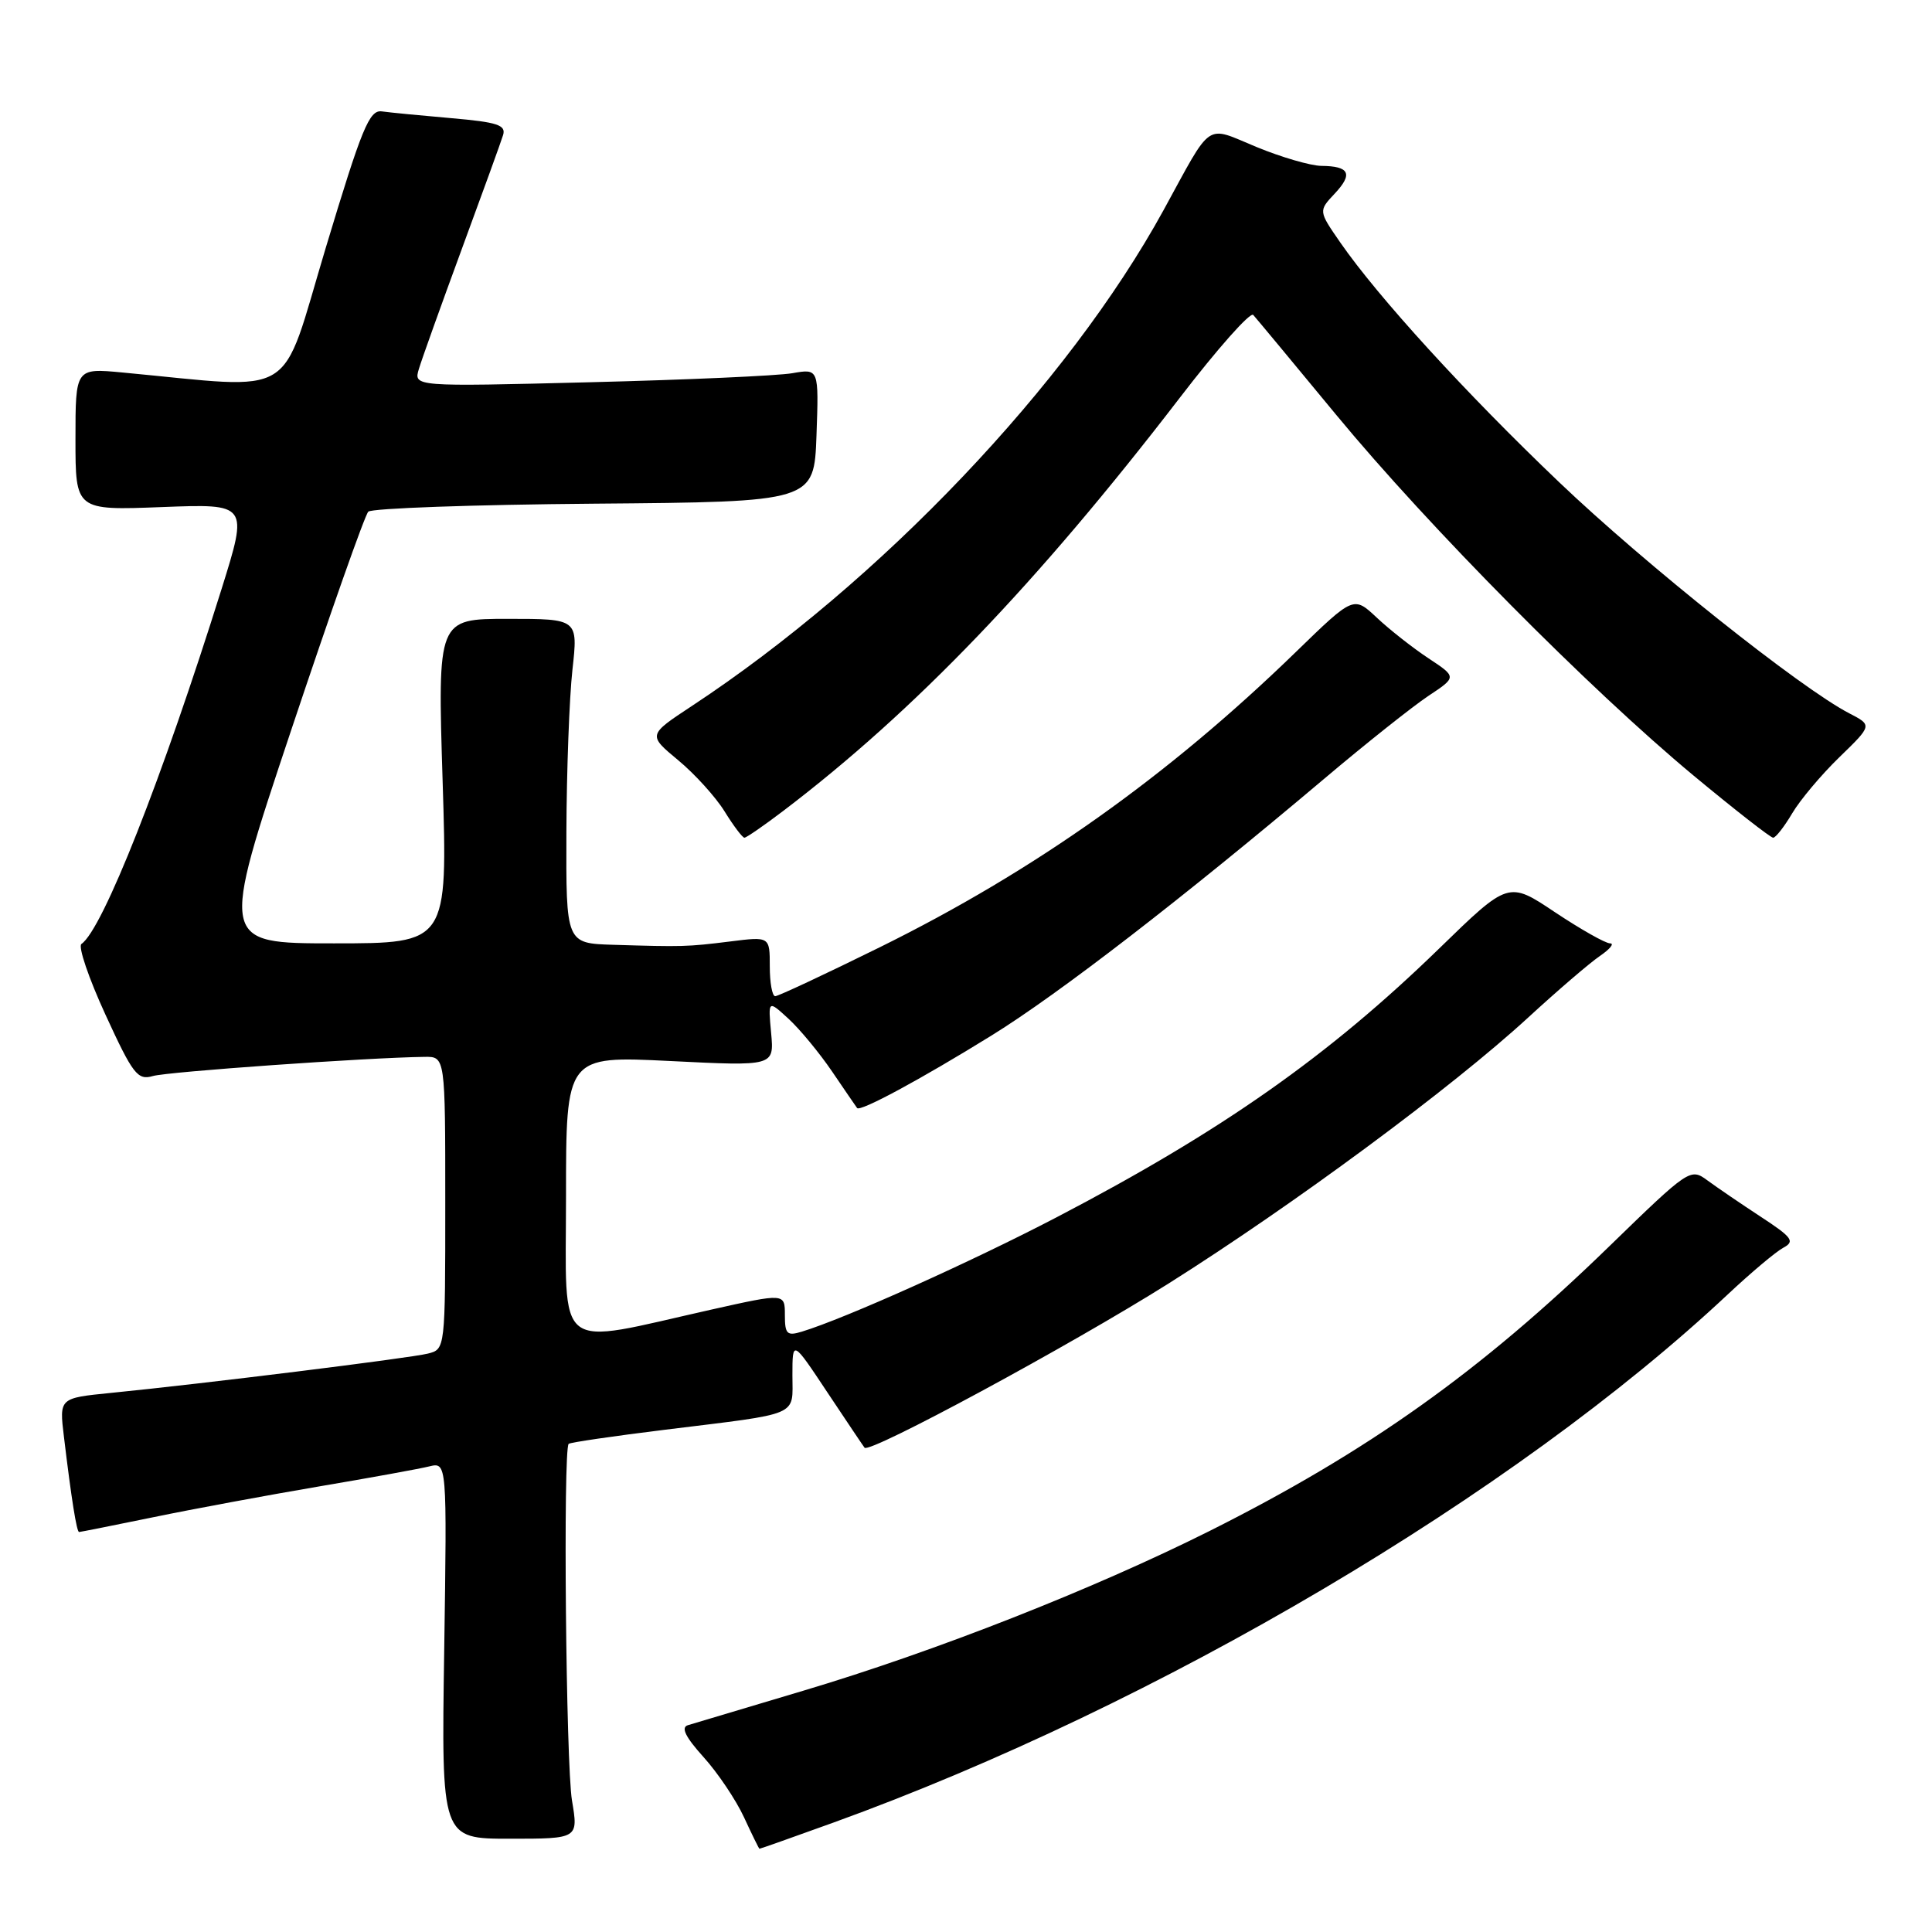 <?xml version="1.0" encoding="UTF-8" standalone="no"?>
<!DOCTYPE svg PUBLIC "-//W3C//DTD SVG 1.1//EN" "http://www.w3.org/Graphics/SVG/1.1/DTD/svg11.dtd" >
<svg xmlns="http://www.w3.org/2000/svg" xmlns:xlink="http://www.w3.org/1999/xlink" version="1.1" viewBox="0 0 256 256">
 <g >
 <path fill="currentColor"
d=" M 110.44 241.50 C 153.50 225.91 200.67 198.04 229.00 171.46 C 232.03 168.62 235.31 165.86 236.30 165.33 C 237.87 164.49 237.49 163.96 233.30 161.22 C 230.66 159.49 227.48 157.32 226.23 156.40 C 223.99 154.75 223.80 154.88 213.23 165.15 C 196.21 181.70 181.24 192.35 160.26 202.87 C 144.86 210.58 123.91 218.82 106.50 224.01 C 98.80 226.31 91.89 228.37 91.14 228.60 C 90.20 228.89 90.83 230.17 93.22 232.82 C 95.11 234.91 97.52 238.50 98.58 240.79 C 99.64 243.08 100.56 244.96 100.63 244.97 C 100.70 244.99 105.12 243.42 110.44 241.50 Z  M 75.79 238.57 C 74.99 233.81 74.60 192.07 75.35 191.32 C 75.54 191.13 81.28 190.29 88.10 189.45 C 106.27 187.21 105.00 187.76 105.00 182.24 C 105.00 177.52 105.00 177.52 109.64 184.51 C 112.20 188.35 114.41 191.65 114.56 191.83 C 115.22 192.64 141.84 178.26 154.86 170.06 C 171.45 159.60 192.41 144.10 202.50 134.82 C 206.35 131.28 210.61 127.62 211.97 126.69 C 213.33 125.76 213.95 125.00 213.34 125.00 C 212.73 125.00 209.45 123.14 206.05 120.88 C 199.88 116.75 199.88 116.75 190.69 125.69 C 176.03 139.94 161.89 149.88 140.00 161.30 C 128.65 167.22 111.97 174.71 106.25 176.45 C 104.28 177.05 104.00 176.78 104.00 174.24 C 104.00 171.35 104.00 171.35 94.25 173.53 C 73.19 178.25 75.00 179.66 75.00 158.52 C 75.00 139.91 75.00 139.91 88.79 140.59 C 102.58 141.28 102.58 141.28 102.18 136.89 C 101.77 132.50 101.77 132.50 104.49 135.00 C 105.99 136.38 108.59 139.53 110.27 142.00 C 111.95 144.47 113.43 146.64 113.57 146.82 C 113.97 147.35 121.96 143.04 131.40 137.20 C 140.31 131.69 156.71 119.02 175.50 103.16 C 181.00 98.51 187.20 93.59 189.27 92.21 C 193.04 89.71 193.04 89.71 189.27 87.22 C 187.20 85.85 184.12 83.43 182.43 81.84 C 179.36 78.96 179.36 78.96 171.71 86.39 C 154.75 102.86 137.08 115.40 116.53 125.54 C 109.33 129.09 103.12 132.00 102.72 132.00 C 102.32 132.00 102.00 130.22 102.00 128.05 C 102.00 124.09 102.00 124.09 96.75 124.75 C 91.03 125.46 90.45 125.47 81.25 125.19 C 75.00 125.00 75.00 125.00 75.05 110.25 C 75.08 102.14 75.44 92.46 75.85 88.75 C 76.60 82.00 76.60 82.00 67.29 82.00 C 57.98 82.00 57.98 82.00 58.65 103.50 C 59.32 125.00 59.32 125.00 44.24 125.00 C 29.15 125.00 29.15 125.00 38.56 96.82 C 43.74 81.31 48.34 68.26 48.80 67.80 C 49.25 67.35 62.73 66.87 78.75 66.74 C 107.87 66.50 107.87 66.50 108.19 57.67 C 108.50 48.84 108.50 48.84 105.00 49.45 C 103.08 49.79 90.99 50.33 78.15 50.65 C 54.79 51.24 54.79 51.24 55.51 48.87 C 55.90 47.57 58.46 40.42 61.19 33.00 C 63.93 25.57 66.39 18.78 66.66 17.90 C 67.07 16.57 65.92 16.19 59.83 15.66 C 55.80 15.31 51.64 14.91 50.59 14.76 C 48.94 14.54 47.95 16.95 43.16 32.85 C 37.02 53.26 39.77 51.57 16.25 49.36 C 10.00 48.77 10.00 48.77 10.00 58.20 C 10.00 67.63 10.00 67.63 21.45 67.19 C 32.89 66.75 32.89 66.75 29.37 78.01 C 21.46 103.26 13.60 123.17 10.79 125.08 C 10.32 125.40 11.75 129.61 13.97 134.44 C 17.62 142.38 18.23 143.17 20.26 142.58 C 22.21 142.01 48.62 140.14 56.25 140.04 C 59.00 140.00 59.00 140.00 59.00 159.39 C 59.00 178.78 59.00 178.78 56.69 179.36 C 54.30 179.96 26.81 183.37 14.67 184.57 C 7.85 185.25 7.85 185.25 8.47 190.37 C 9.47 198.69 10.16 203.00 10.48 203.00 C 10.64 203.00 15.09 202.11 20.36 201.03 C 25.63 199.94 35.47 198.12 42.22 196.97 C 48.97 195.83 55.56 194.63 56.86 194.31 C 59.23 193.73 59.23 193.73 58.86 218.68 C 58.48 243.64 58.48 243.64 67.56 243.64 C 76.64 243.64 76.64 243.64 75.79 238.57 Z  M 103.81 107.43 C 121.17 94.23 137.45 77.27 156.31 52.73 C 161.28 46.25 165.67 41.30 166.06 41.73 C 166.44 42.15 171.40 48.12 177.08 55.00 C 189.35 69.85 210.62 91.31 224.41 102.77 C 229.87 107.30 234.61 111.00 234.95 111.00 C 235.29 111.00 236.42 109.55 237.47 107.78 C 238.51 106.01 241.33 102.66 243.73 100.33 C 248.09 96.10 248.09 96.10 245.04 94.52 C 238.60 91.19 217.99 74.77 206.58 63.88 C 194.20 52.07 182.60 39.36 177.60 32.14 C 174.70 27.95 174.70 27.95 176.86 25.65 C 179.31 23.04 178.82 22.01 175.08 21.98 C 173.66 21.96 169.80 20.84 166.50 19.48 C 159.60 16.63 160.74 15.86 154.18 27.84 C 141.52 50.94 116.65 77.09 91.67 93.55 C 85.84 97.39 85.84 97.39 89.86 100.73 C 92.07 102.56 94.84 105.62 96.02 107.53 C 97.20 109.44 98.38 111.00 98.64 111.00 C 98.90 111.00 101.23 109.39 103.81 107.43 Z "/>
</g>
</svg>